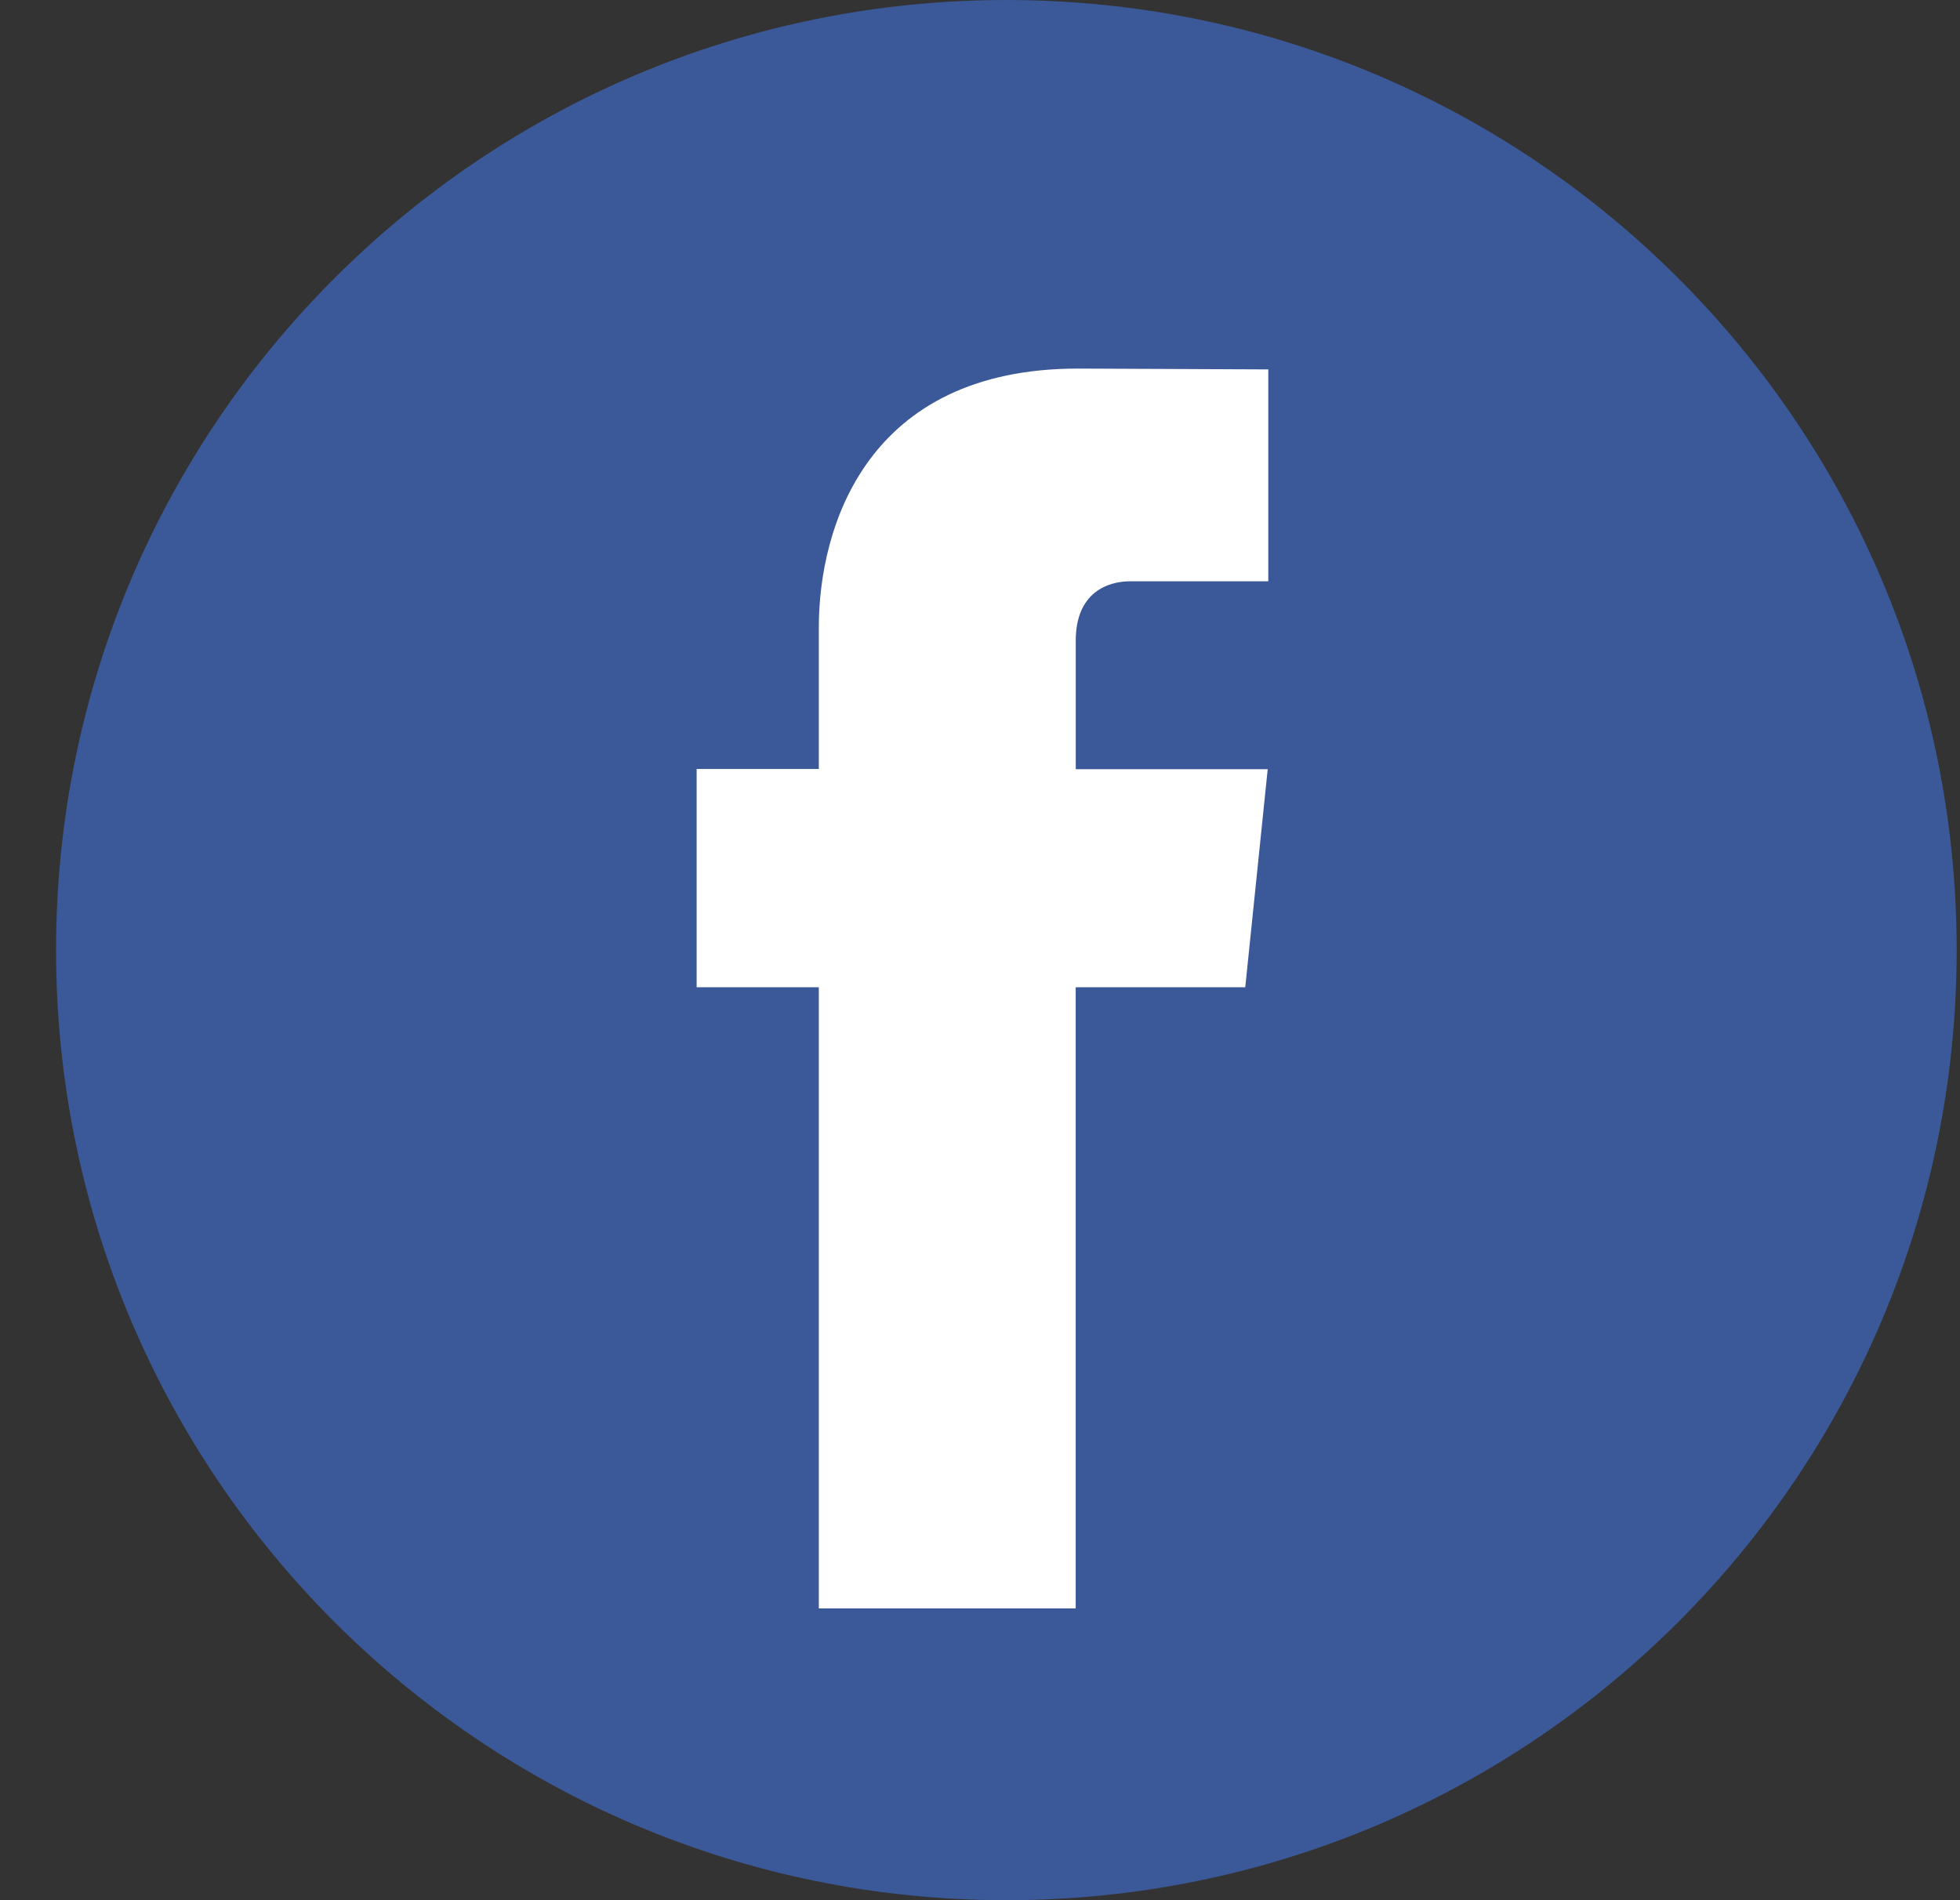 <svg width="33" height="32" viewBox="0 0 33 32" fill="none" xmlns="http://www.w3.org/2000/svg">
<rect x="0" y="0" width="33" height="32" fill="#333333" stroke="none"/>
<path d="M16.944 32C25.781 32 32.944 24.837 32.944 16C32.944 7.163 25.781 0 16.944 0C8.108 0 0.944 7.163 0.944 16C0.944 24.837 8.108 32 16.944 32Z" fill="#3B5998"/>
<path d="M20.966 16.626H18.111V27.086H13.786V16.626H11.729V12.95H13.786V10.572C13.786 8.871 14.594 6.207 18.15 6.207L21.354 6.221V9.789H19.029C18.648 9.789 18.112 9.979 18.112 10.79V12.954H21.344L20.966 16.626Z" fill="white"/>
</svg>
